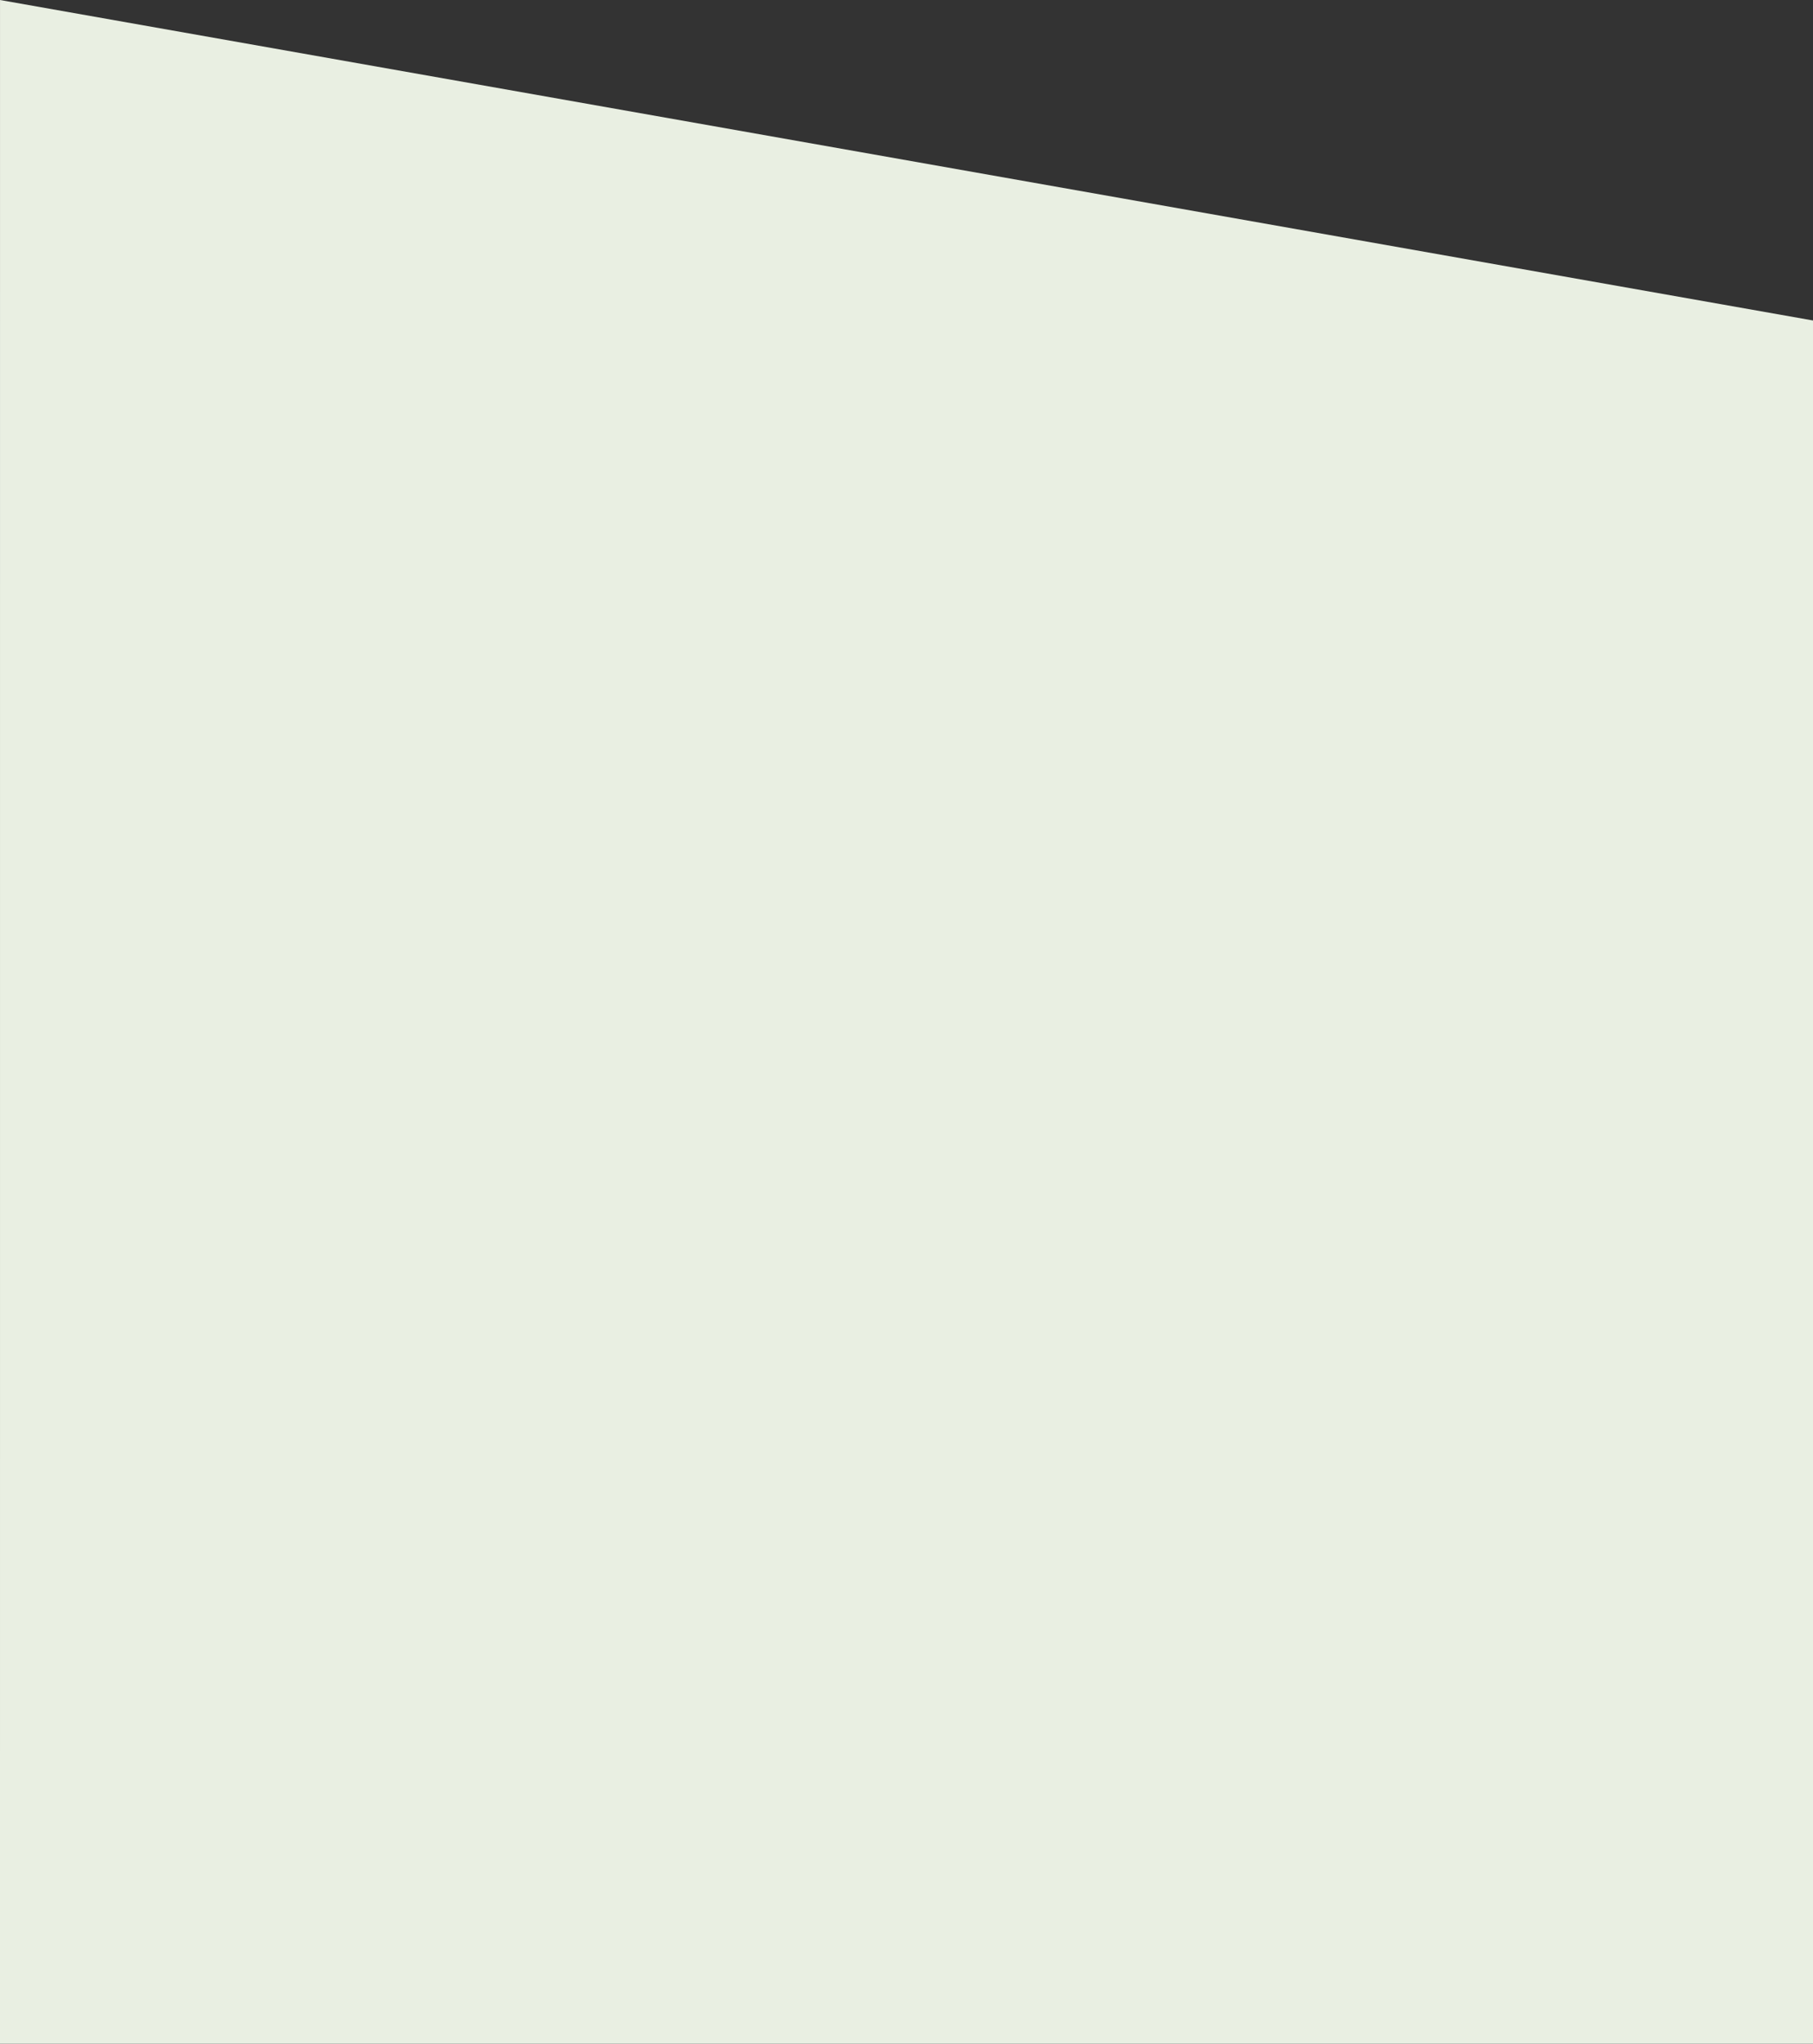 <?xml version="1.0" encoding="UTF-8" standalone="no"?>
<!-- Generator: Adobe Illustrator 16.0.0, SVG Export Plug-In . SVG Version: 6.00 Build 0)  -->

<svg
   xmlns:dc="http://purl.org/dc/elements/1.1/"
   xmlns:cc="http://creativecommons.org/ns#"
   xmlns:rdf="http://www.w3.org/1999/02/22-rdf-syntax-ns#"
   xmlns:svg="http://www.w3.org/2000/svg"
   xmlns="http://www.w3.org/2000/svg"
   xmlns:sodipodi="http://sodipodi.sourceforge.net/DTD/sodipodi-0.dtd"
   xmlns:inkscape="http://www.inkscape.org/namespaces/inkscape"
   version="1.1"
   id="Layer_1"
   x="0px"
   y="0px"
   width="900.006px"
   height="1013.986px"
   viewBox="0 0 900.006 1013.986"
   enable-background="new 0 0 900.006 1013.986"
   xml:space="preserve"
   inkscape:version="0.91 r13725"
   sodipodi:docname="about_bg_left1.svg"><rect x="0" y="0" width="900.006" height="1013.986" fill="#333333" stroke="none"/><defs
     id="defs9" /><sodipodi:namedview
     pagecolor="#ffffff"
     bordercolor="#666666"
     borderopacity="1"
     objecttolerance="10"
     gridtolerance="10"
     guidetolerance="10"
     inkscape:pageopacity="0"
     inkscape:pageshadow="2"
     inkscape:window-width="1133"
     inkscape:window-height="697"
     id="namedview7"
     showgrid="false"
     inkscape:zoom="0.082287722"
     inkscape:cx="933.21681"
     inkscape:cy="1484.4216"
     inkscape:window-x="0"
     inkscape:window-y="0"
     inkscape:window-maximized="0"
     inkscape:current-layer="Layer_1" /><g
     id="g3"
     style="fill:#e9efe2;fill-opacity:1"><path
       fill-rule="evenodd"
       clip-rule="evenodd"
       fill="#F0EFE9"
       d="M0.01,0l899.997,159.008v854.979H0L0.01,0z"
       id="path5"
       style="fill:#e9efe2;fill-opacity:1" /></g></svg>